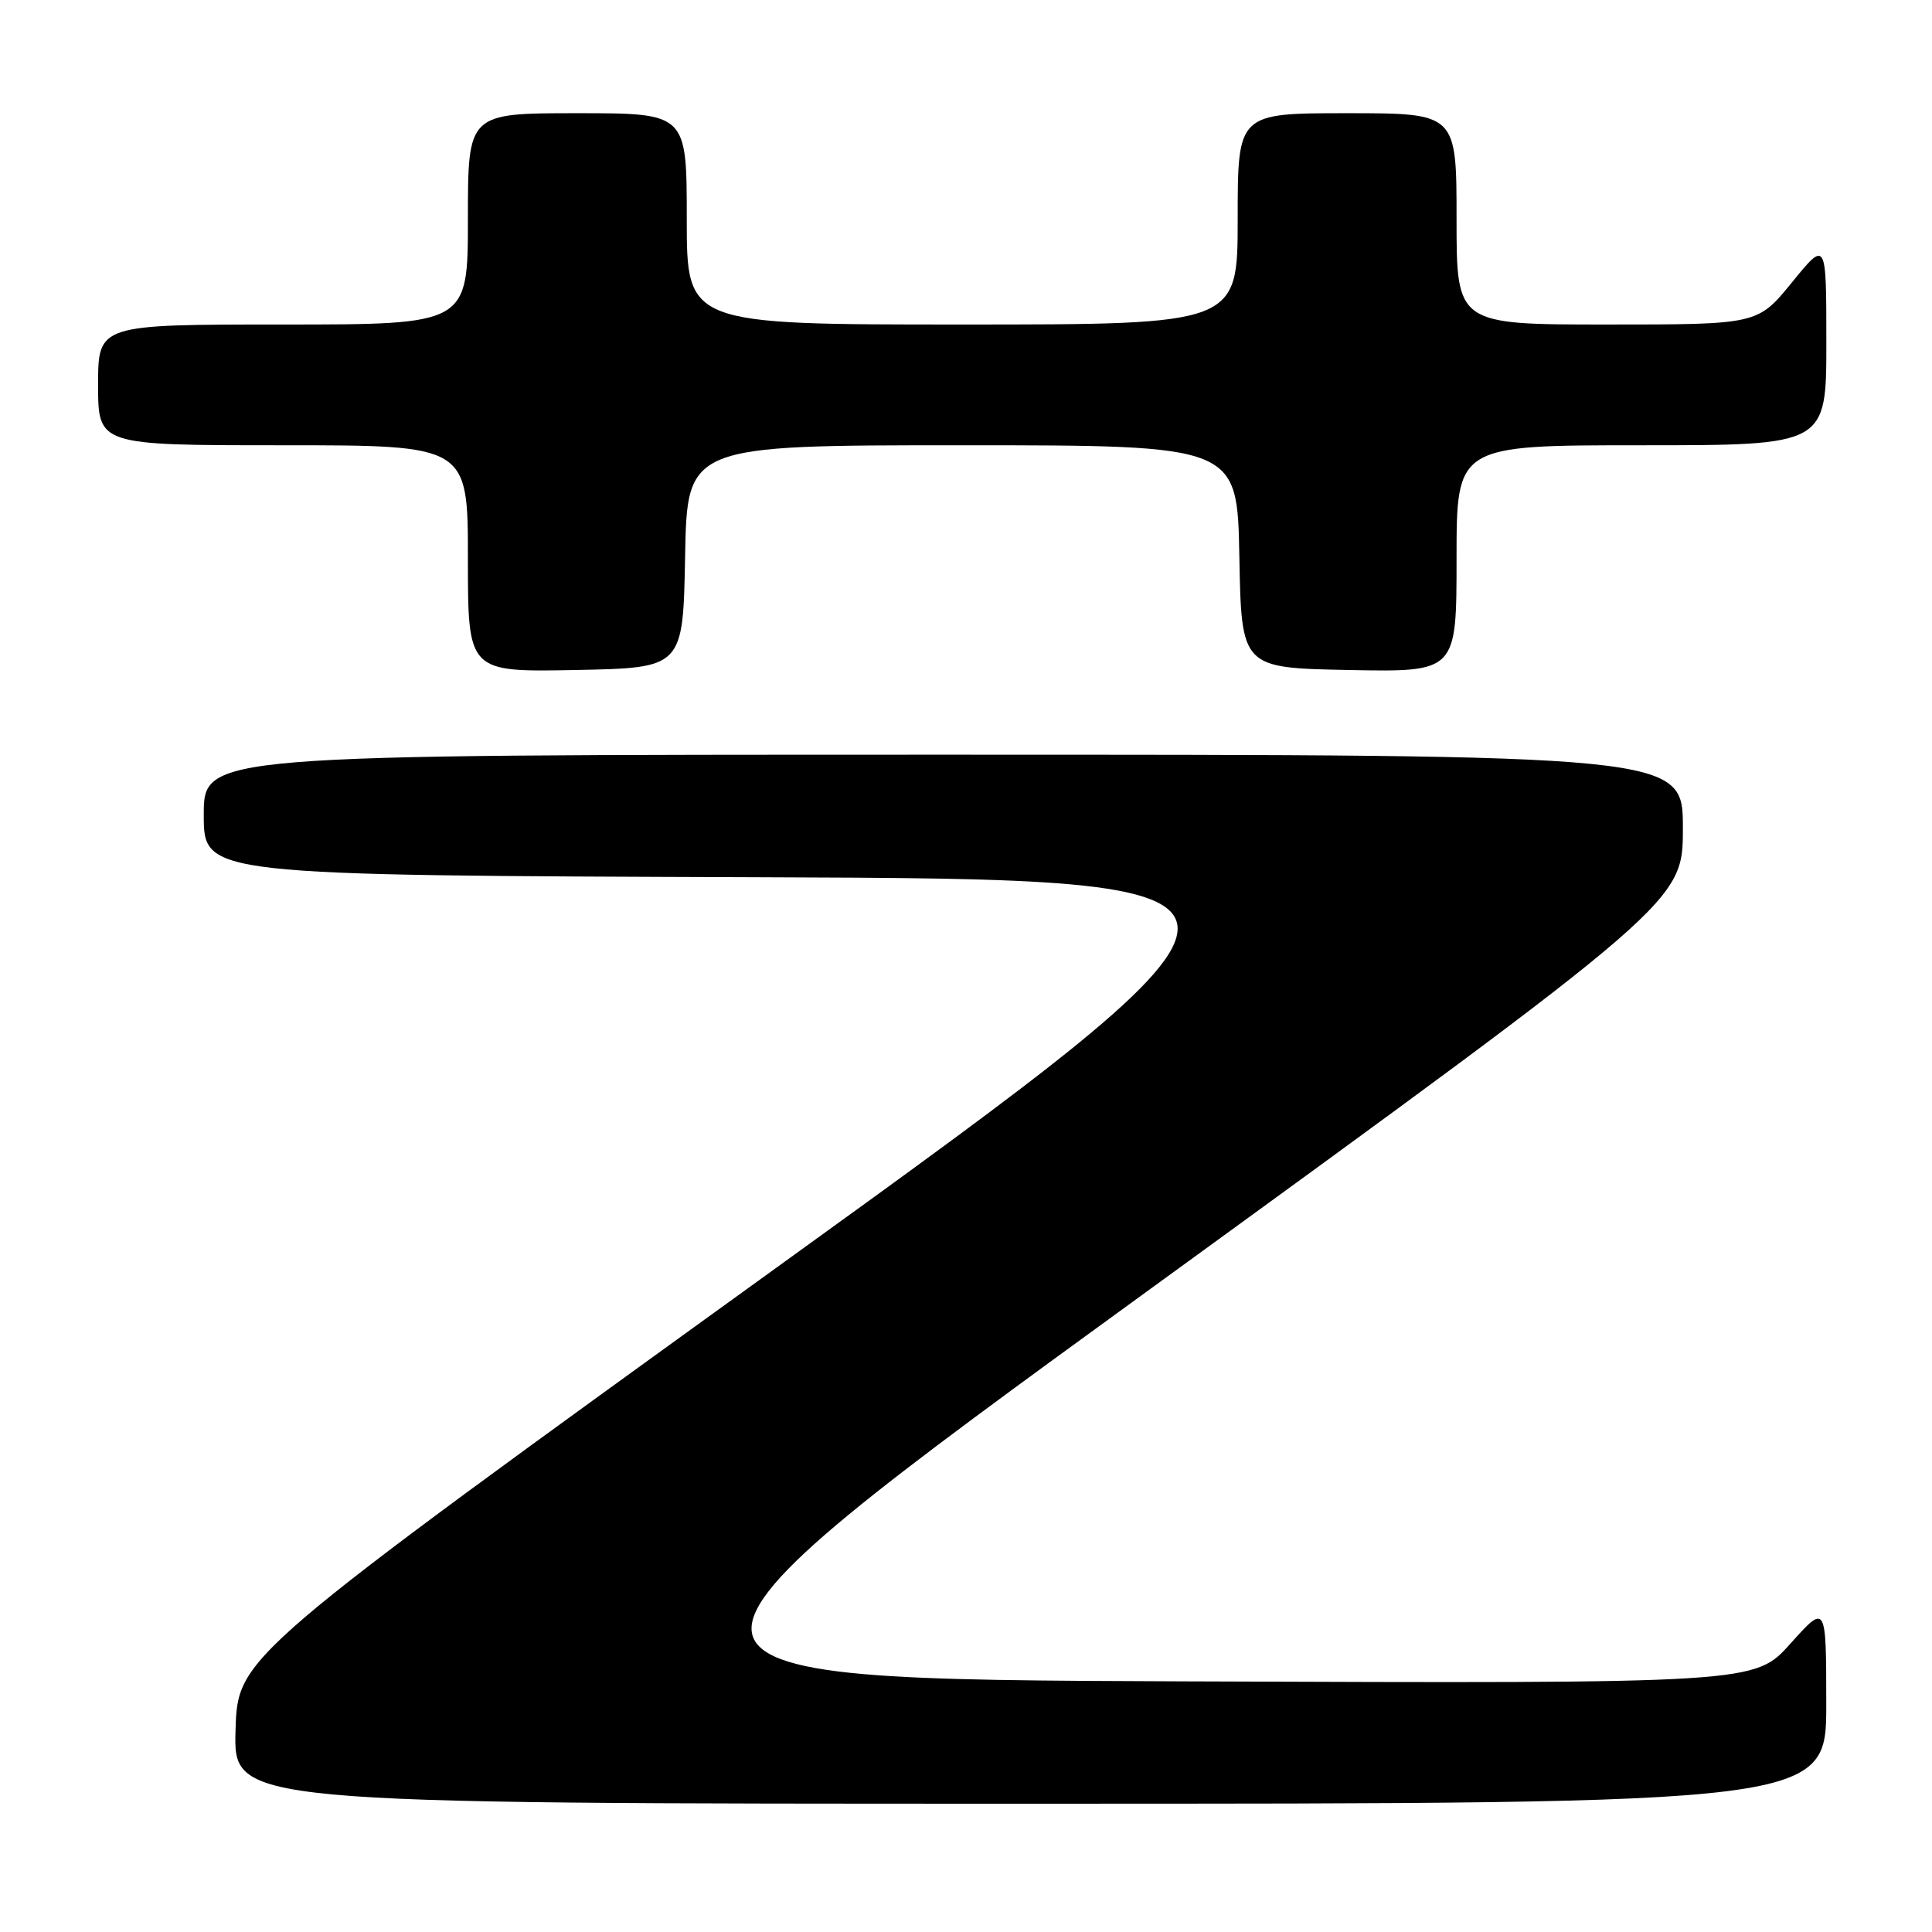 <?xml version="1.0" encoding="UTF-8" standalone="no"?>
<!DOCTYPE svg PUBLIC "-//W3C//DTD SVG 1.1//EN" "http://www.w3.org/Graphics/SVG/1.1/DTD/svg11.dtd" >
<svg xmlns="http://www.w3.org/2000/svg" xmlns:xlink="http://www.w3.org/1999/xlink" version="1.1" viewBox="0 0 256 256">
 <g >
 <path fill="currentColor"
d=" M 241.99 225.75 C 241.98 212.50 241.98 212.50 237.24 217.79 C 232.50 223.07 232.50 223.07 156.90 222.79 C 81.29 222.50 81.29 222.50 152.14 171.00 C 222.99 119.50 222.99 119.50 222.99 109.75 C 223.00 100.00 223.00 100.00 125.00 100.00 C 27.00 100.00 27.00 100.00 27.00 107.99 C 27.00 115.99 27.00 115.99 100.58 116.24 C 174.15 116.50 174.15 116.50 102.83 168.01 C 31.50 219.53 31.50 219.53 31.21 229.26 C 30.93 239.00 30.93 239.00 136.46 239.00 C 242.00 239.00 242.00 239.00 241.99 225.75 Z  M 90.78 73.75 C 91.05 59.00 91.05 59.00 127.50 59.00 C 163.95 59.00 163.95 59.00 164.22 73.75 C 164.50 88.50 164.50 88.50 178.75 88.78 C 193.00 89.05 193.00 89.05 193.00 74.03 C 193.00 59.00 193.00 59.00 217.50 59.00 C 242.00 59.00 242.00 59.00 242.00 45.41 C 242.00 31.82 242.00 31.82 237.45 37.41 C 232.89 43.00 232.89 43.00 212.95 43.00 C 193.00 43.00 193.00 43.00 193.00 29.00 C 193.00 15.00 193.00 15.00 178.50 15.00 C 164.00 15.00 164.00 15.00 164.00 29.00 C 164.00 43.00 164.00 43.00 127.50 43.00 C 91.00 43.00 91.00 43.00 91.00 29.00 C 91.00 15.00 91.00 15.00 76.50 15.00 C 62.00 15.00 62.00 15.00 62.00 29.00 C 62.00 43.00 62.00 43.00 37.50 43.00 C 13.00 43.00 13.00 43.00 13.00 51.00 C 13.00 59.00 13.00 59.00 37.50 59.00 C 62.00 59.00 62.00 59.00 62.00 74.03 C 62.00 89.05 62.00 89.05 76.25 88.78 C 90.50 88.50 90.50 88.50 90.78 73.75 Z "/>
</g>
</svg>